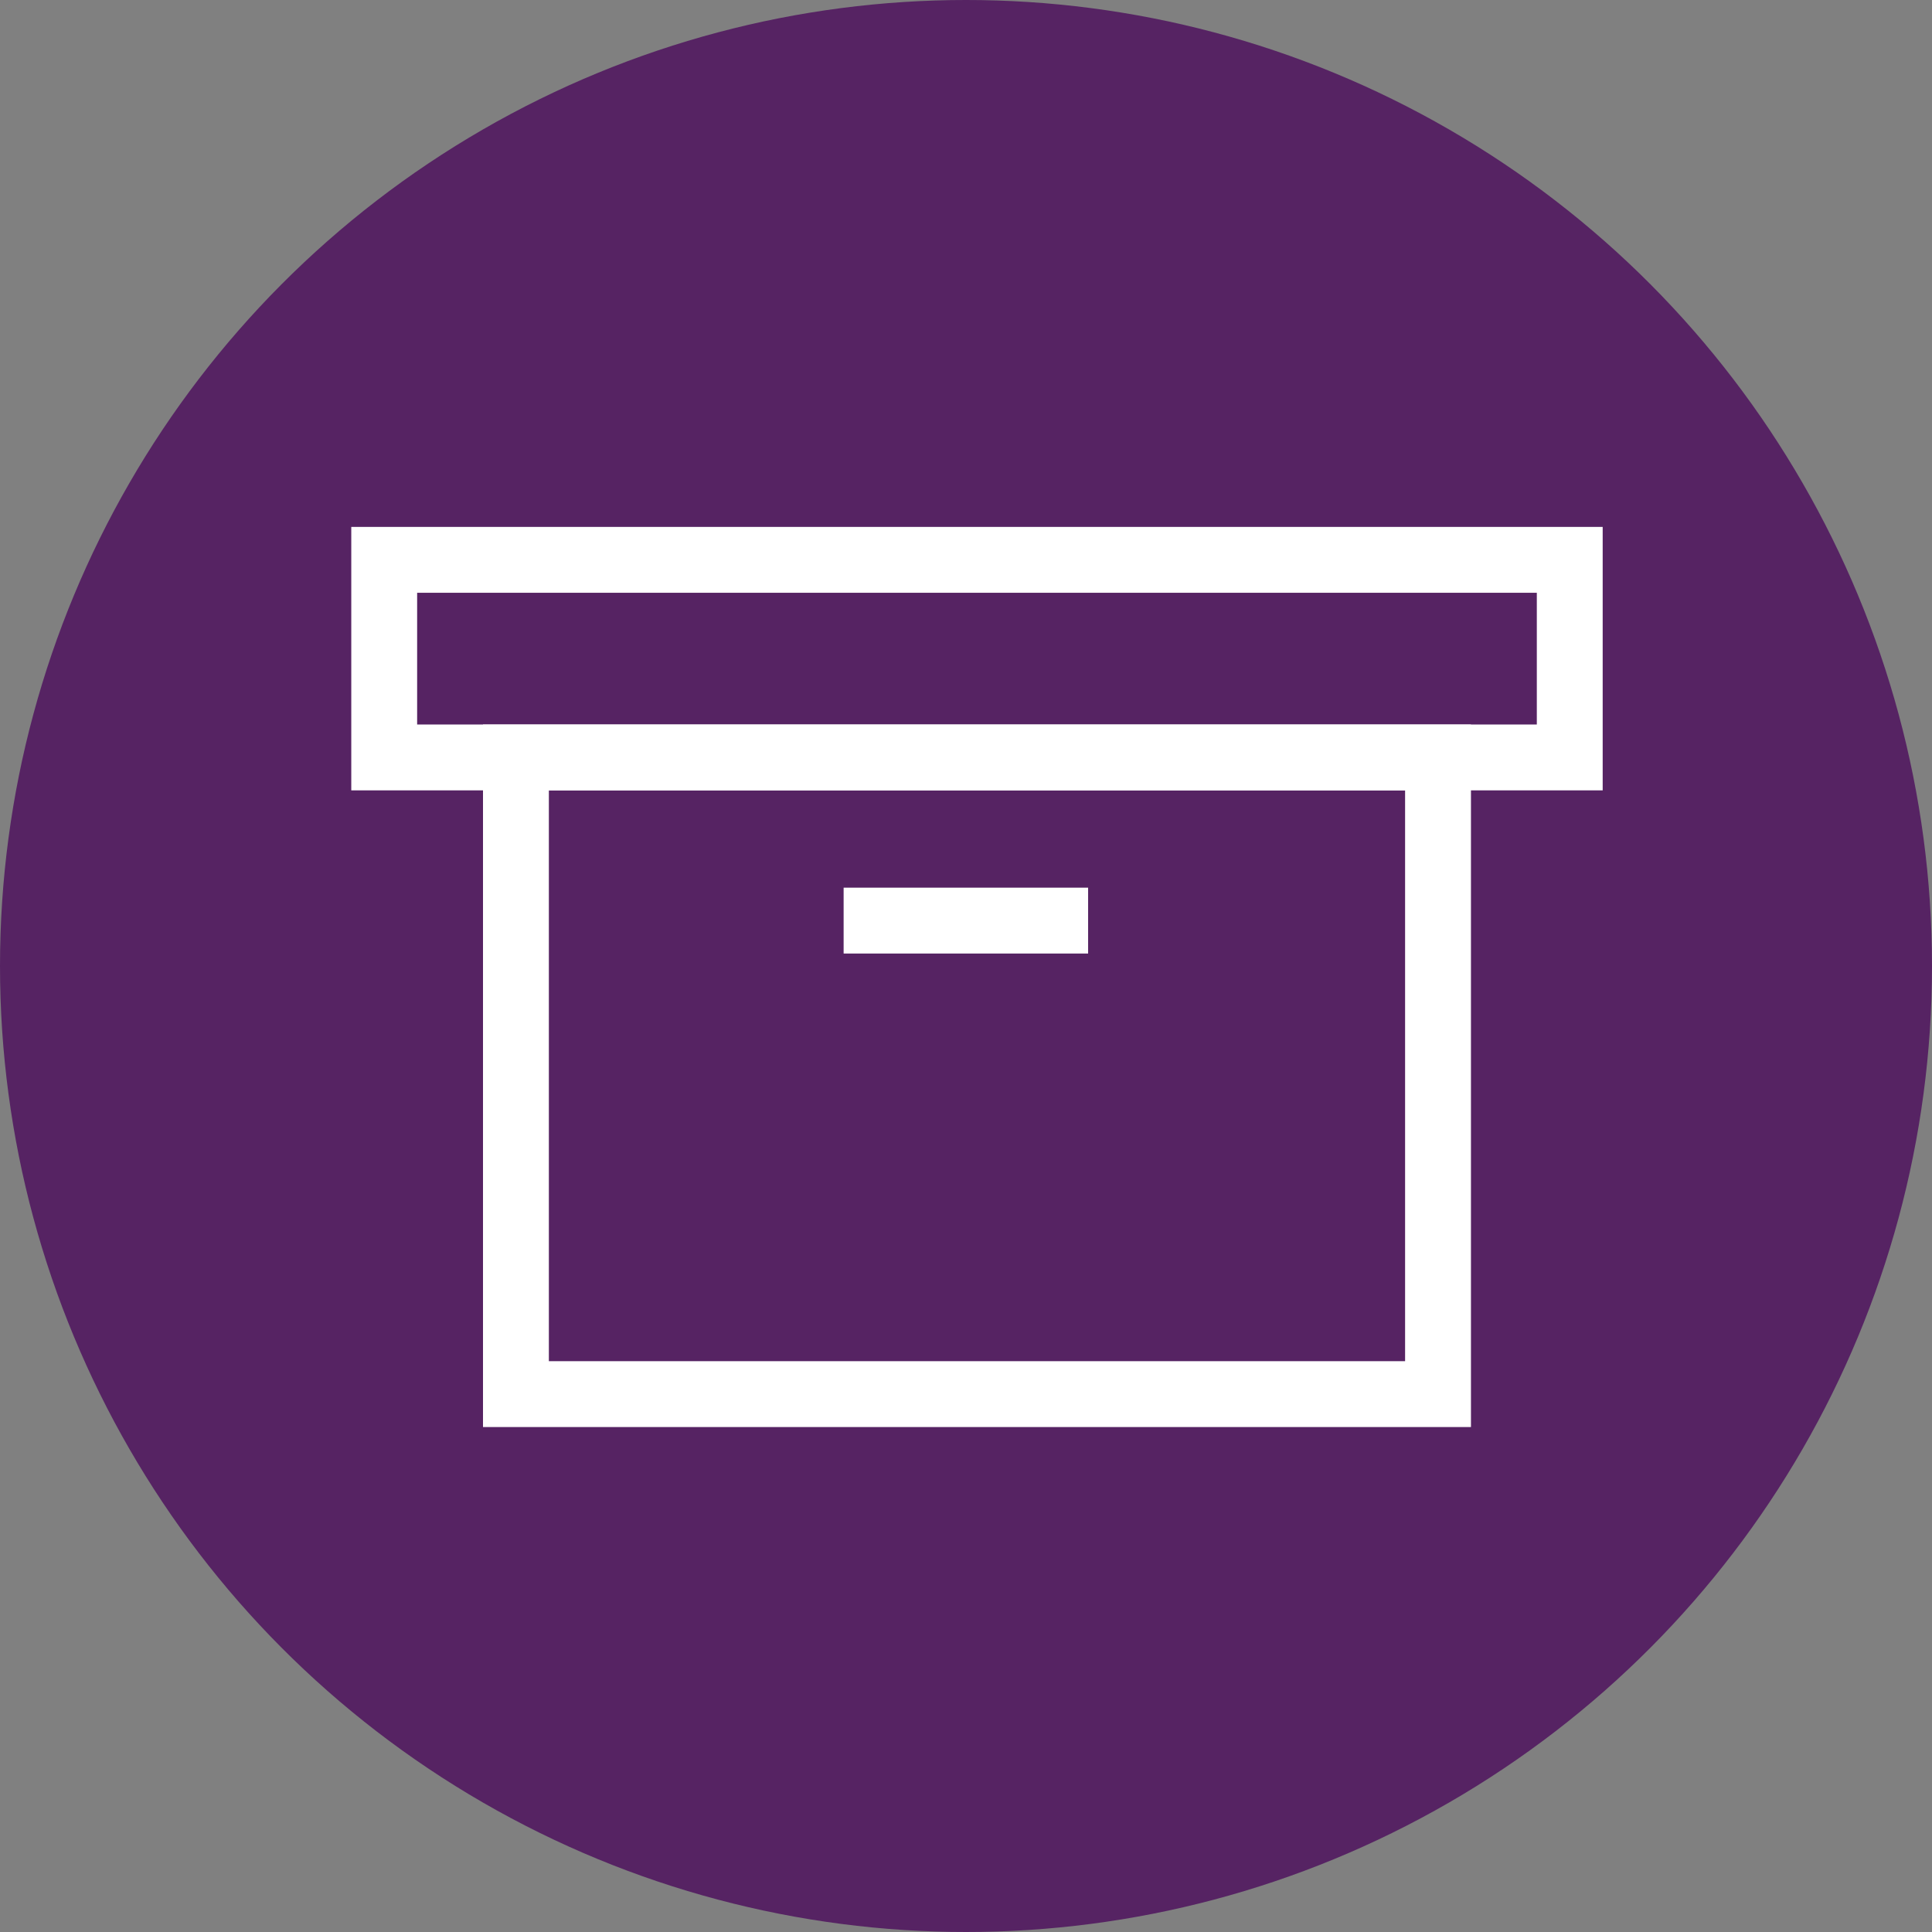 <svg xmlns="http://www.w3.org/2000/svg" width="88" height="88" viewBox="0 0 88 88">
  <rect x="0" y="0" width="88" height="88" fill="#808080" stroke="none"/>
  <g id="Group_186" data-name="Group 186" transform="translate(-579 -377)">
    <circle id="Ellipse_1" data-name="Ellipse 1" cx="44" cy="44" r="44" transform="translate(579 377)" fill="#562363"/>
    <g id="Group_124" data-name="Group 124" transform="translate(-158.099 46)">
      <g id="Rectangle_77" data-name="Rectangle 77" transform="translate(753.099 355)" fill="none" stroke="#fff" stroke-width="3">
        <rect width="57" height="12" stroke="none"/>
        <rect x="1.5" y="1.5" width="54" height="9" fill="none"/>
      </g>
      <g id="Rectangle_78" data-name="Rectangle 78" transform="translate(759.099 364)" fill="none" stroke="#fff" stroke-width="3">
        <rect width="45" height="32" stroke="none"/>
        <rect x="1.5" y="1.5" width="42" height="29" fill="none"/>
      </g>
      <line id="Line_1" data-name="Line 1" x2="11.136" transform="translate(775.525 372.932)" fill="none" stroke="#fff" stroke-width="3"/>
    </g>
  </g>
</svg>
